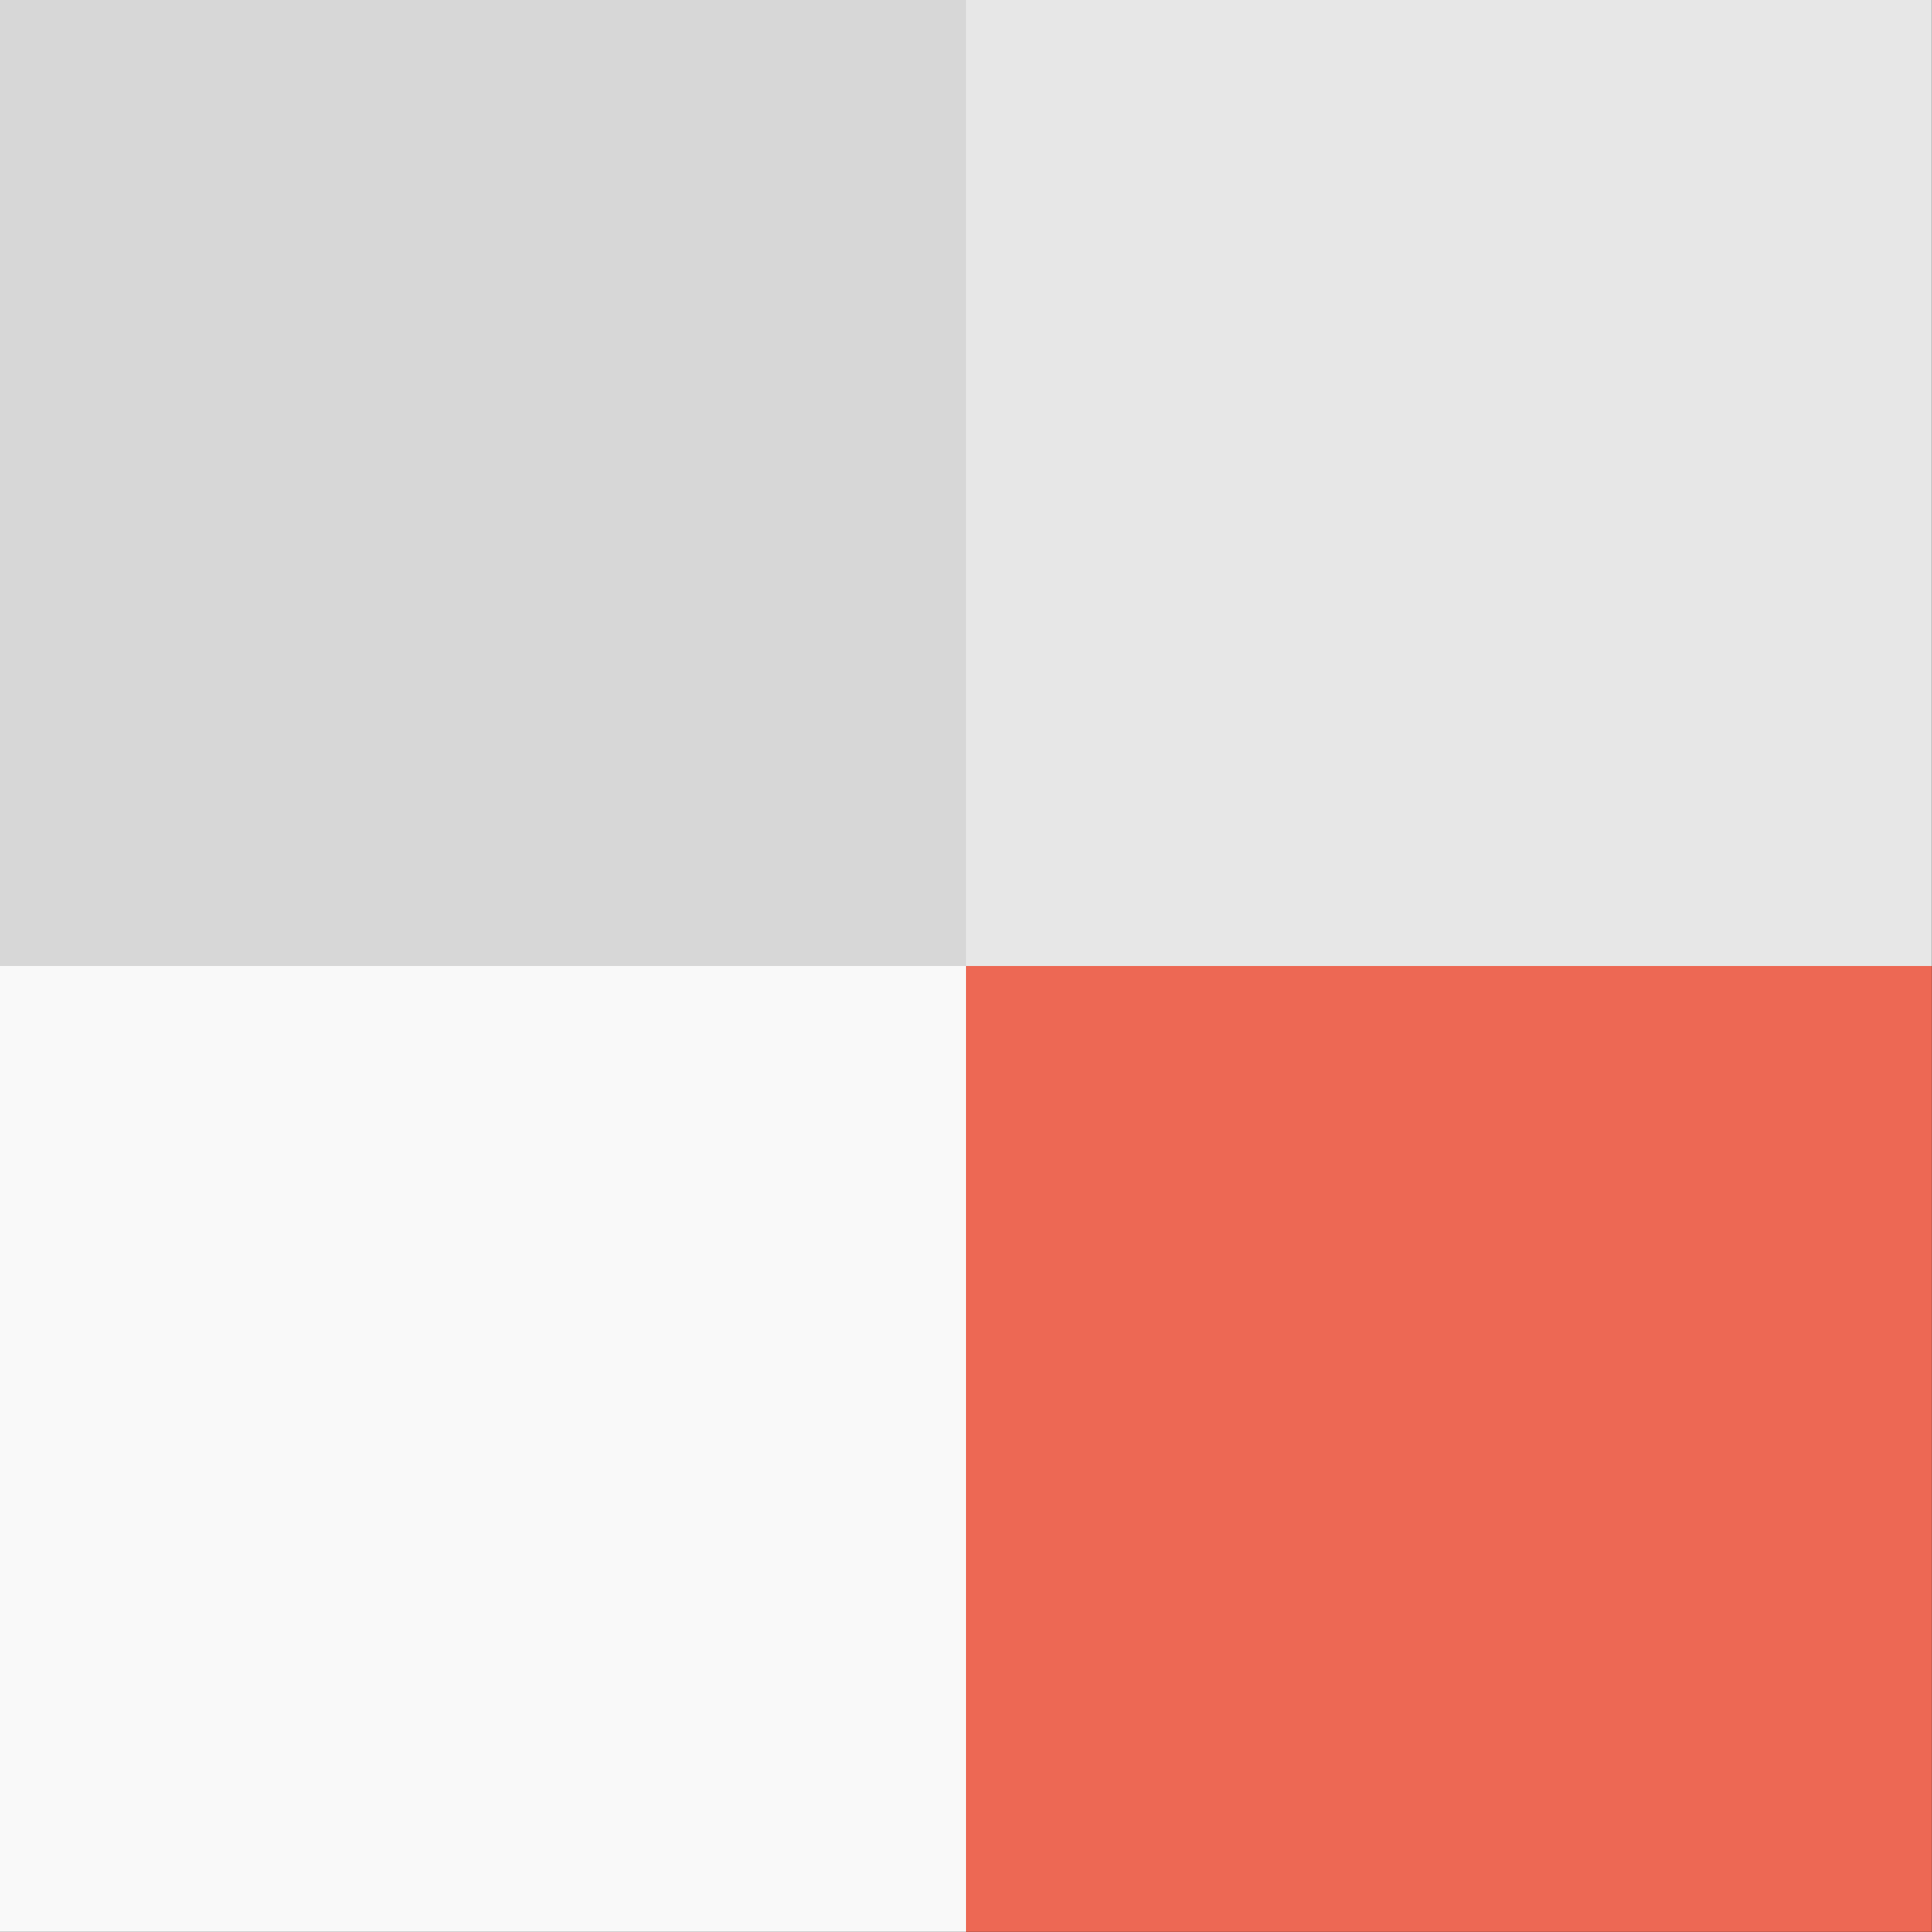 <!-- color: #eeeeee -->
<svg xmlns="http://www.w3.org/2000/svg" xmlns:xlink="http://www.w3.org/1999/xlink" width="48px" height="48px" viewBox="0 0 48 48" version="1.1">
<rect x="0" y="0" width="48" height="48" fill="#333333" stroke="none"/>
<g id="surface1">
<path style=" stroke:none;fill-rule:evenodd;fill:rgb(92.941%,40.784%,32.941%);fill-opacity:1;" d="M 24 24 L 24 47.996 L 47.996 47.996 L 47.996 24 M 24 24 "/>
<path style=" stroke:none;fill-rule:evenodd;fill:rgb(84.314%,84.314%,84.314%);fill-opacity:1;" d="M 0 0 L 0 24 L 24 24 L 24 0 M 0 0 "/>
<path style=" stroke:none;fill-rule:evenodd;fill:rgb(90.588%,90.588%,90.588%);fill-opacity:1;" d="M 24 0 L 24 24 L 47.996 24 L 47.996 0 M 24 0 "/>
<path style=" stroke:none;fill-rule:evenodd;fill:rgb(97.647%,97.647%,97.647%);fill-opacity:1;" d="M 0 24 L 0 47.996 L 24 47.996 L 24 24 M 0 24 "/>
</g>
</svg>
